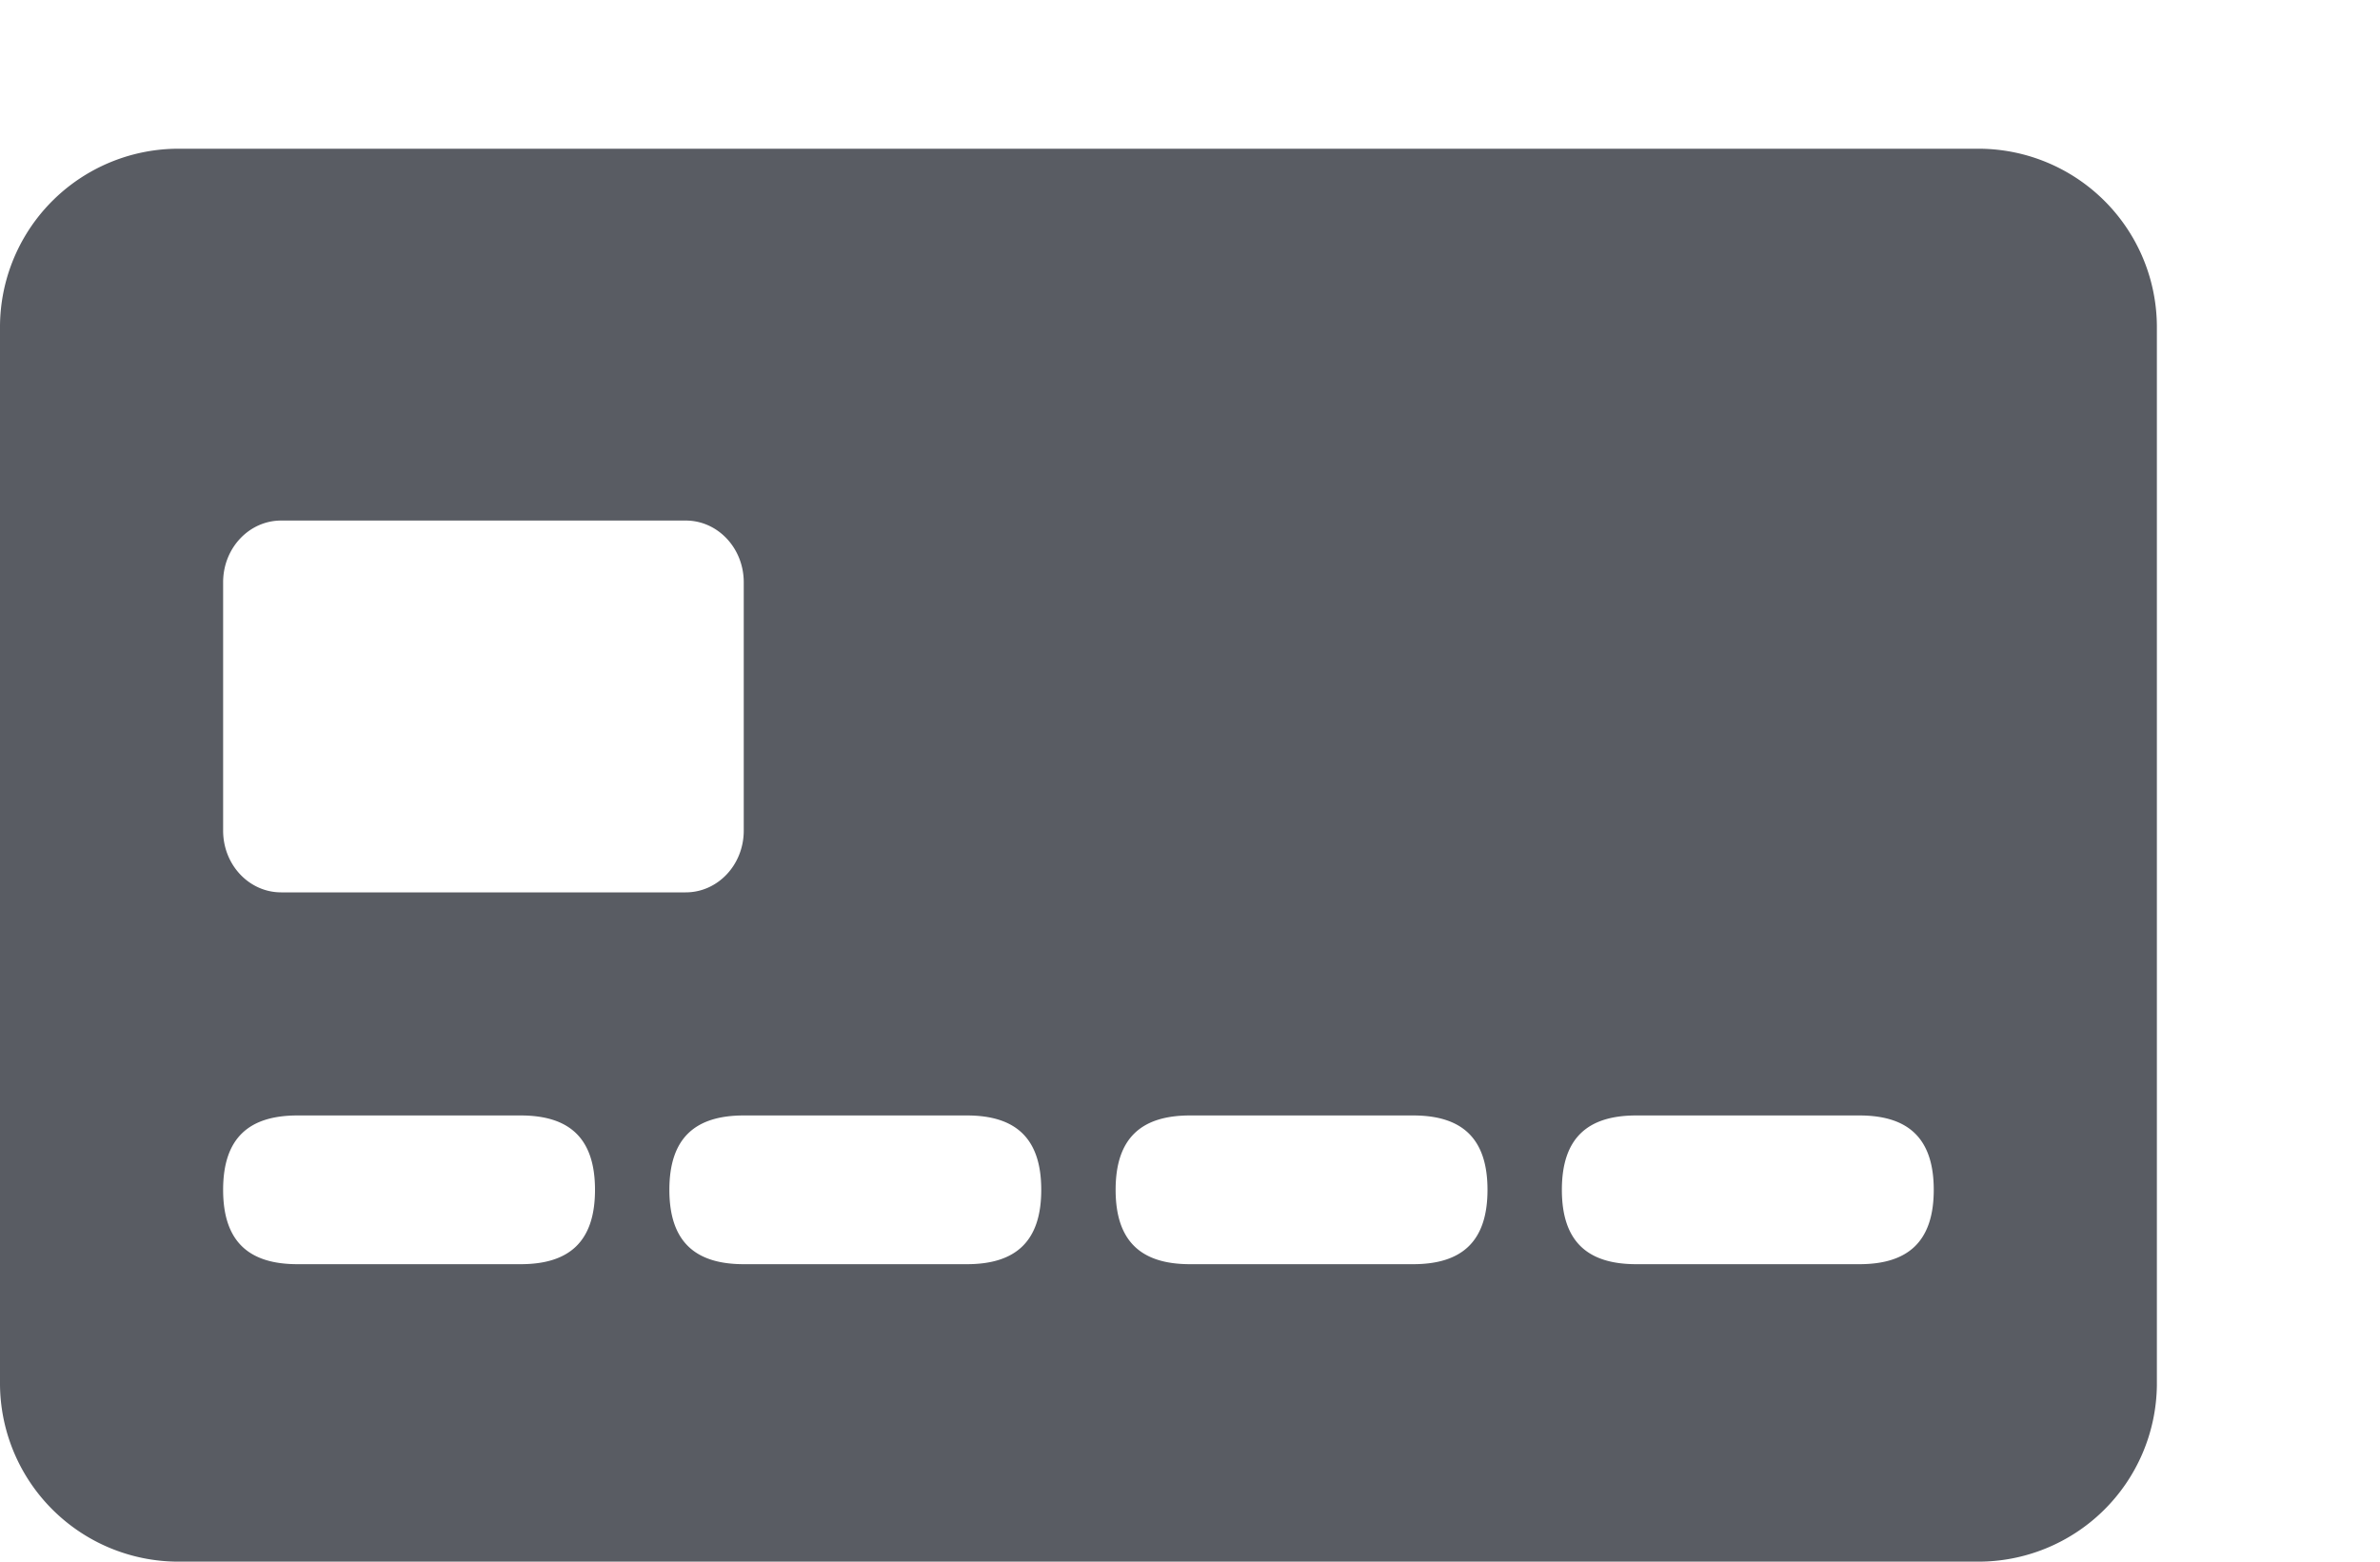 <svg id="vector" xmlns="http://www.w3.org/2000/svg" width="32" height="21" viewBox="0 0 32.0 21.0"><path fill="#595C63" d="M26.58,21L2.42,21A2.4,2.4 0,0 1,0 18.62L0,4.38A2.4,2.4 0,0 1,2.42 2h24.16A2.4,2.4 0,0 1,29 4.38v14.25A2.4,2.4 0,0 1,26.58 21zM10,7.83c0,-0.46 -0.35,-0.83 -0.78,-0.83L3.78,7c-0.43,0 -0.78,0.37 -0.78,0.83v3.34c0,0.46 0.35,0.83 0.78,0.83h5.44c0.43,0 0.78,-0.37 0.78,-0.83L10,7.83zM25,17c0.65,0 1,-0.3 1,-1s-0.35,-1 -1,-1h-3c-0.65,0 -1,0.3 -1,1s0.35,1 1,1h3zM19,17c0.65,0 1,-0.3 1,-1s-0.35,-1 -1,-1h-3c-0.65,0 -1,0.3 -1,1s0.35,1 1,1h3zM13,17c0.65,0 1,-0.3 1,-1s-0.35,-1 -1,-1h-3c-0.65,0 -1,0.3 -1,1s0.35,1 1,1h3zM7,17c0.65,0 1,-0.3 1,-1s-0.35,-1 -1,-1L4,15c-0.65,0 -1,0.3 -1,1s0.35,1 1,1h3z" id="path_0"/></svg>
